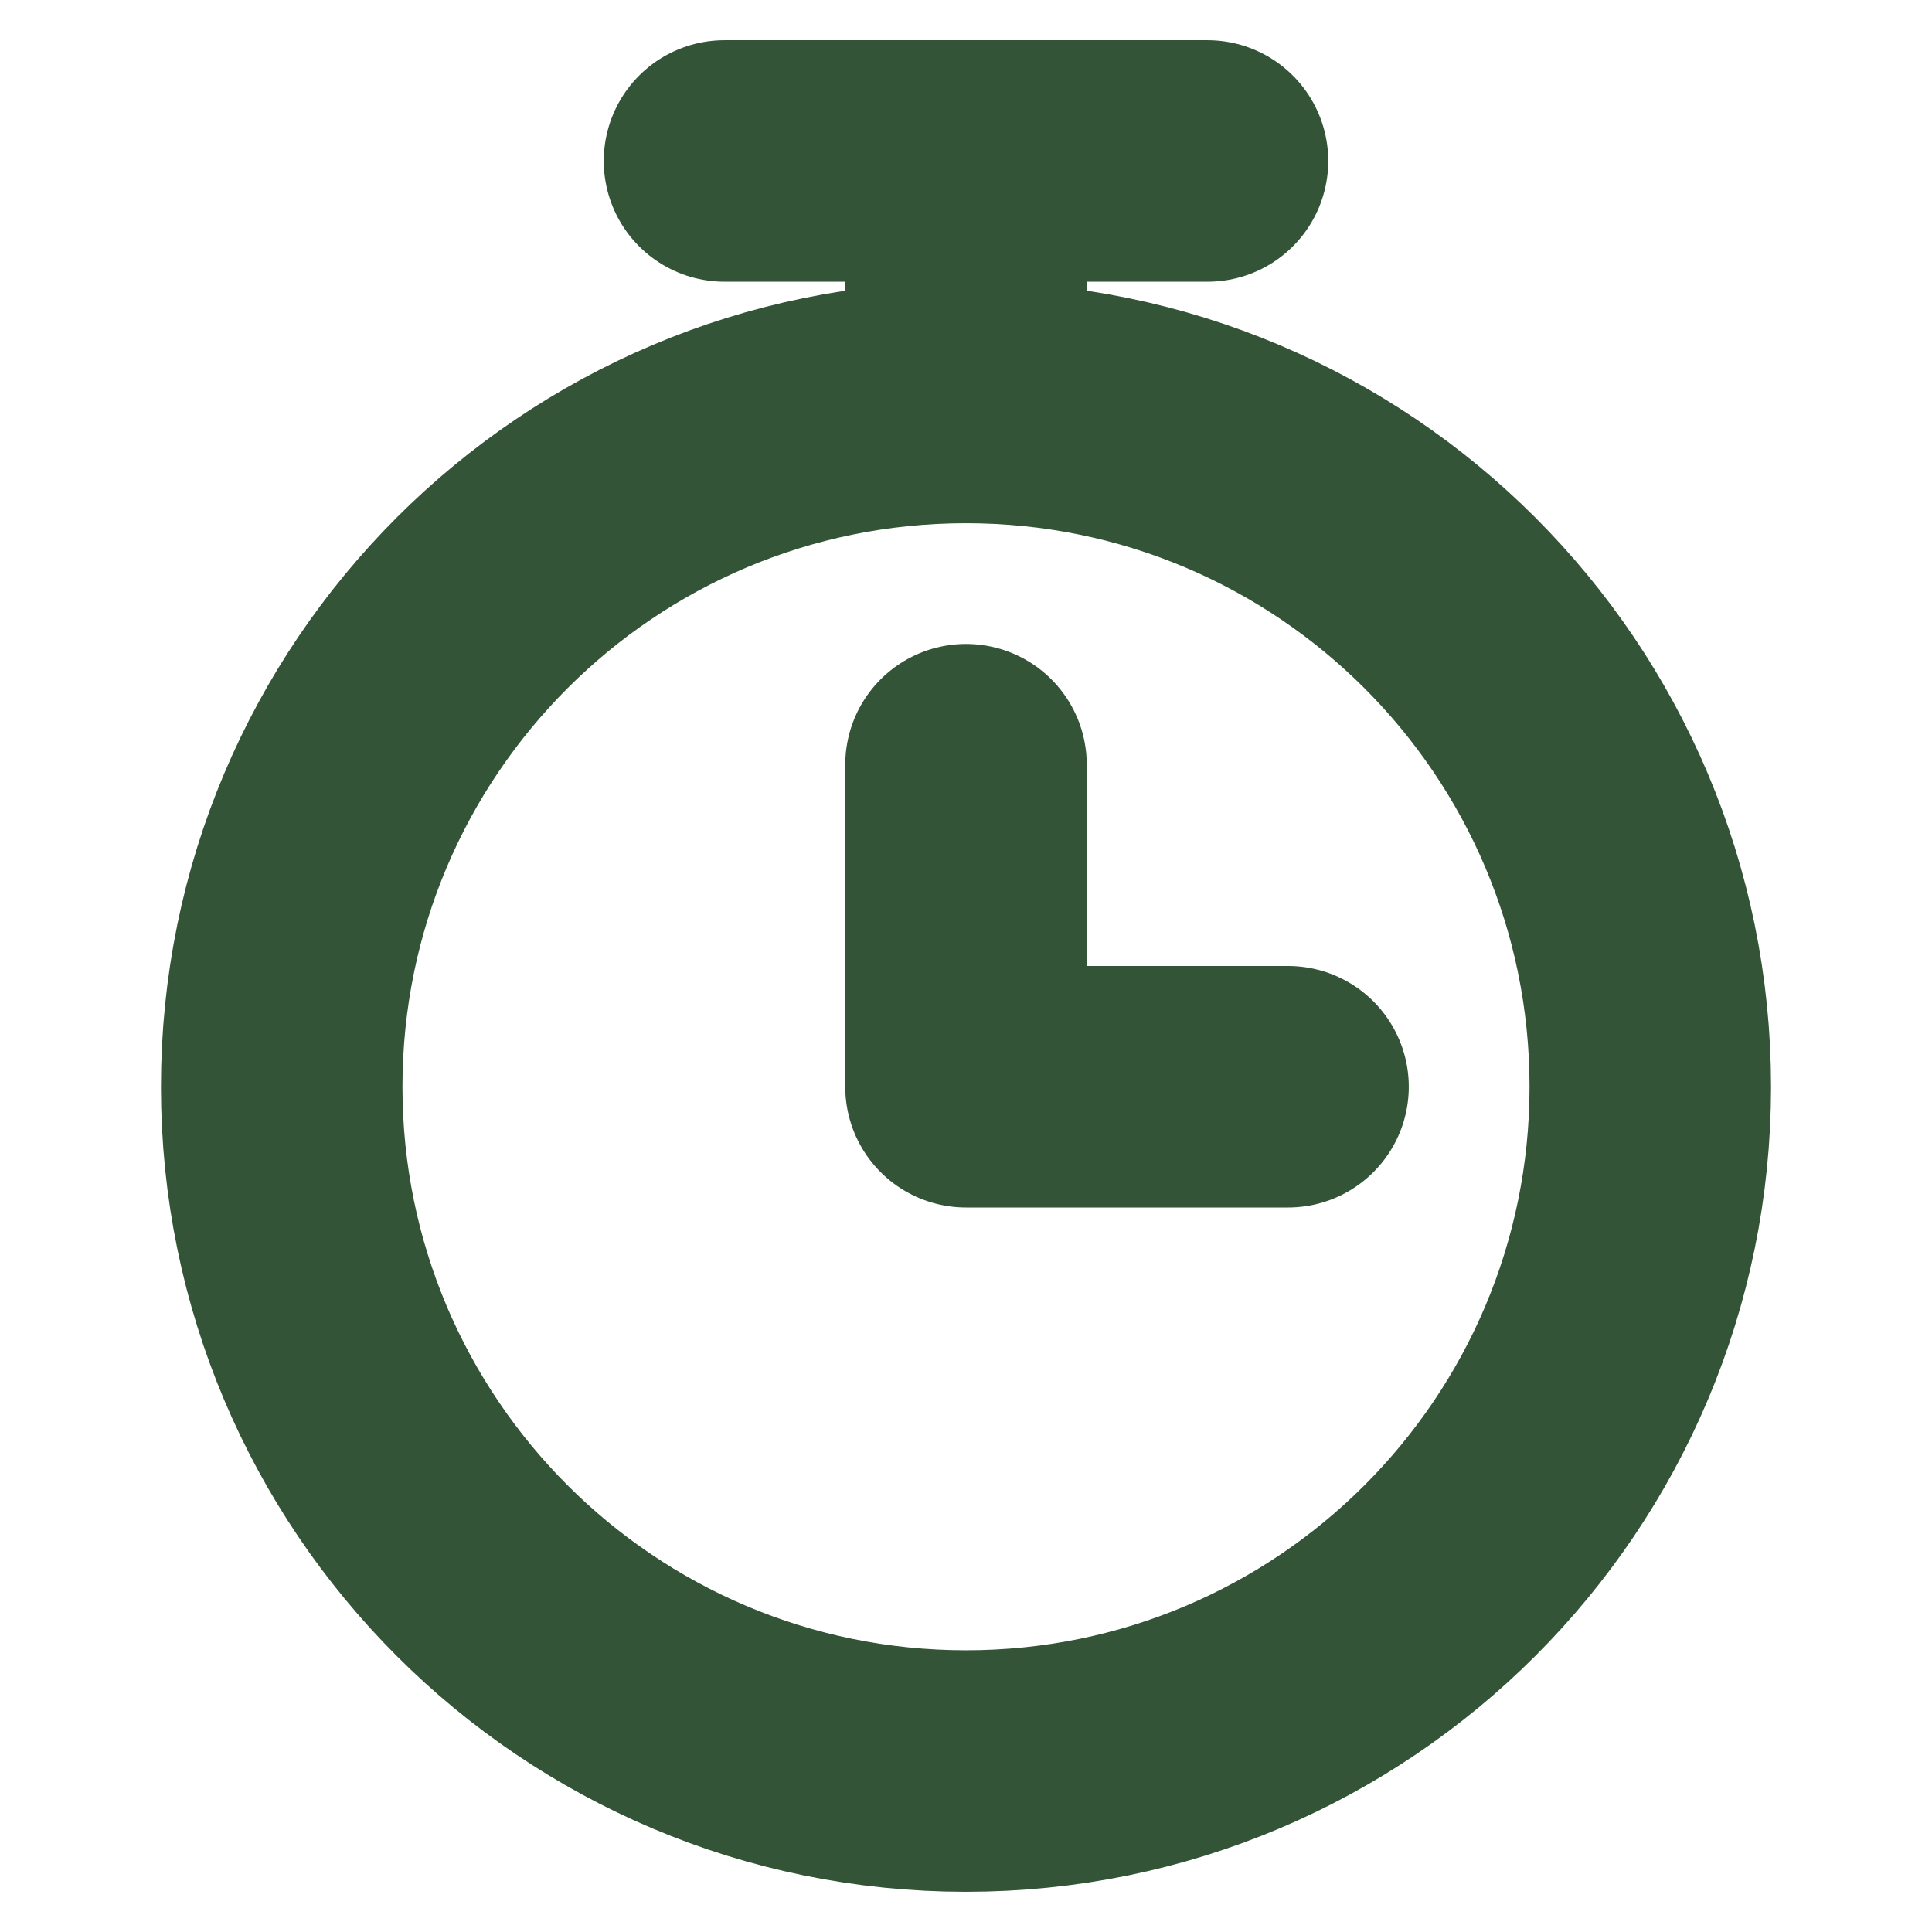 <svg width="16" height="16" viewBox="0 0 16 16" fill="none" xmlns="http://www.w3.org/2000/svg">
<path d="M8 14.667C11.13 14.667 13.667 12.13 13.667 9C13.667 5.87 11.13 3.333 8 3.333C4.87 3.333 2.333 5.87 2.333 9C2.333 12.13 4.87 14.667 8 14.667Z" stroke="#335436" stroke-width="2" stroke-linejoin="round"/>
<path d="M6 1.333H10M8 6.333V9H10.667M8 1.333V2.667" stroke="#335436" stroke-width="2" stroke-linecap="round" stroke-linejoin="round"/>
</svg>
